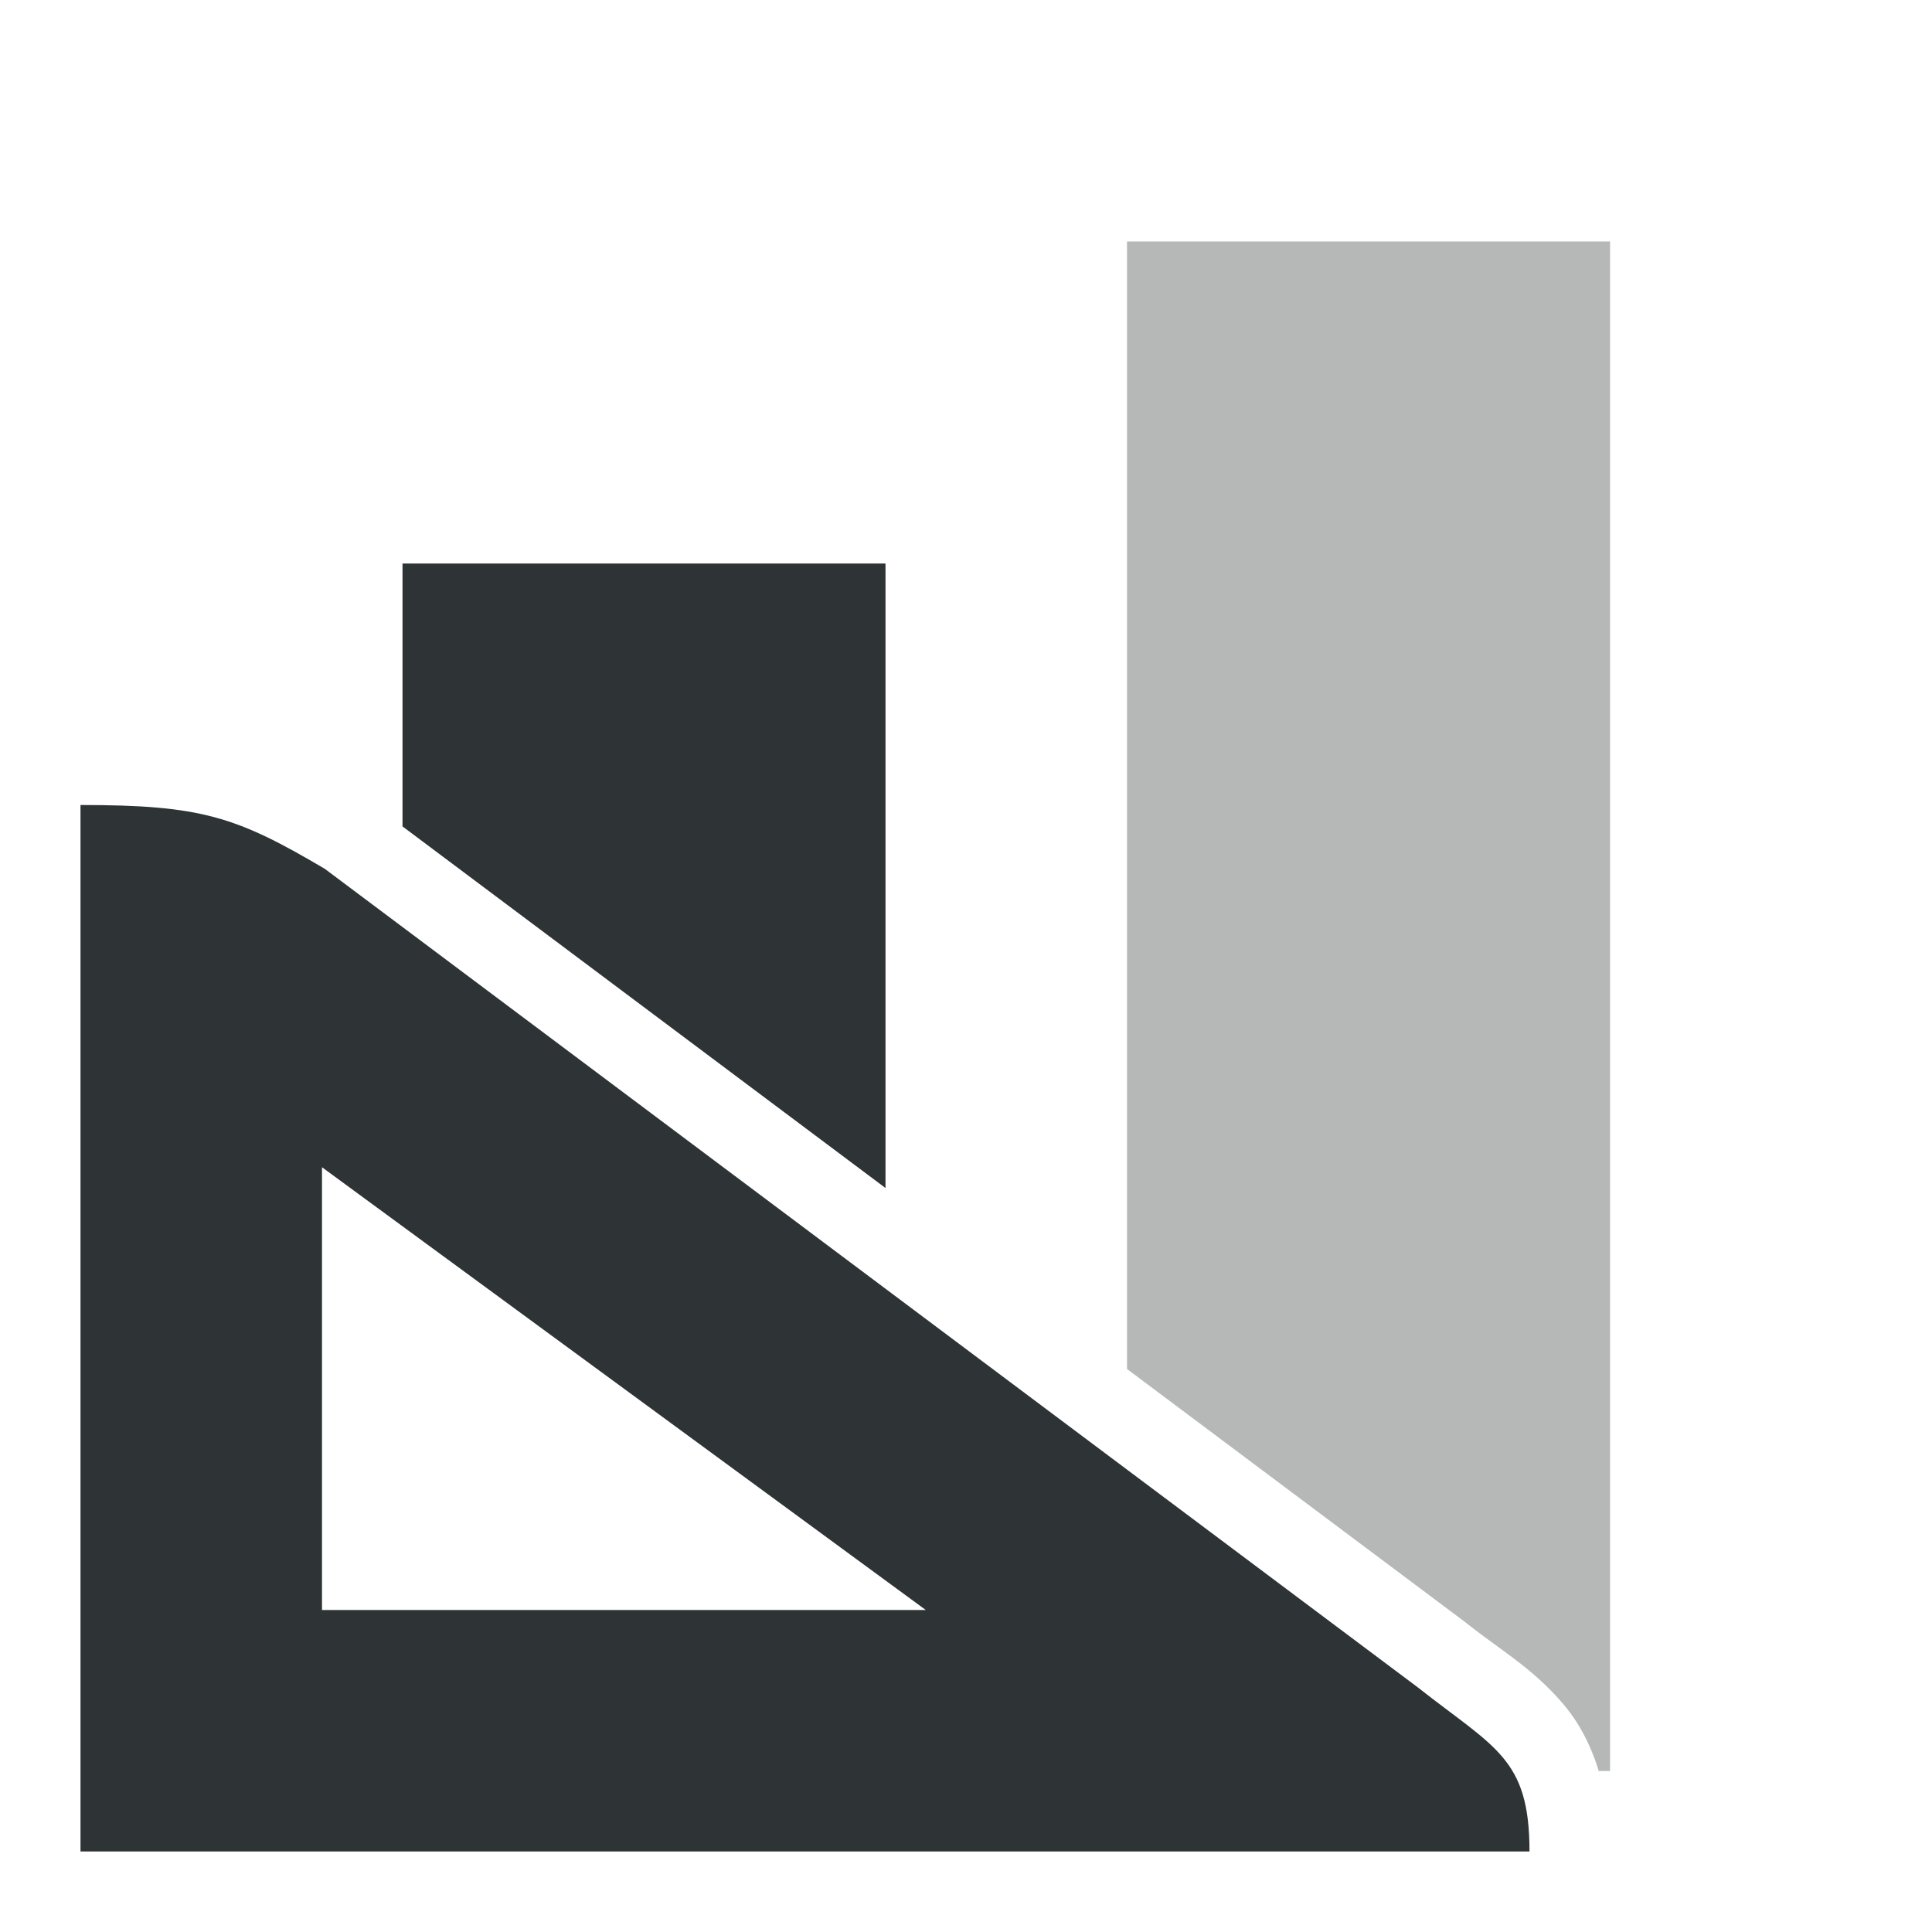 <svg viewBox="0 0 24 24" xmlns="http://www.w3.org/2000/svg"><g fill="#2e3436"><path d="m5 7v3.266l6 4.492v-7.758z"/><path d="m14 3v14.006l4.211 3.152a1 1 0 0 1 .02.016c.444.35.823.56 1.201 1.01.19.226.333.505.428.816h.141v-19z" opacity=".35"/><path d="m4.035 10.793 13.576 10.167c.96.757 1.389.878 1.389 2.04h-18v-13c1.5 0 1.934.143 3.035.793zm-.035 3.707v5.5h7.5z"/></g></svg>